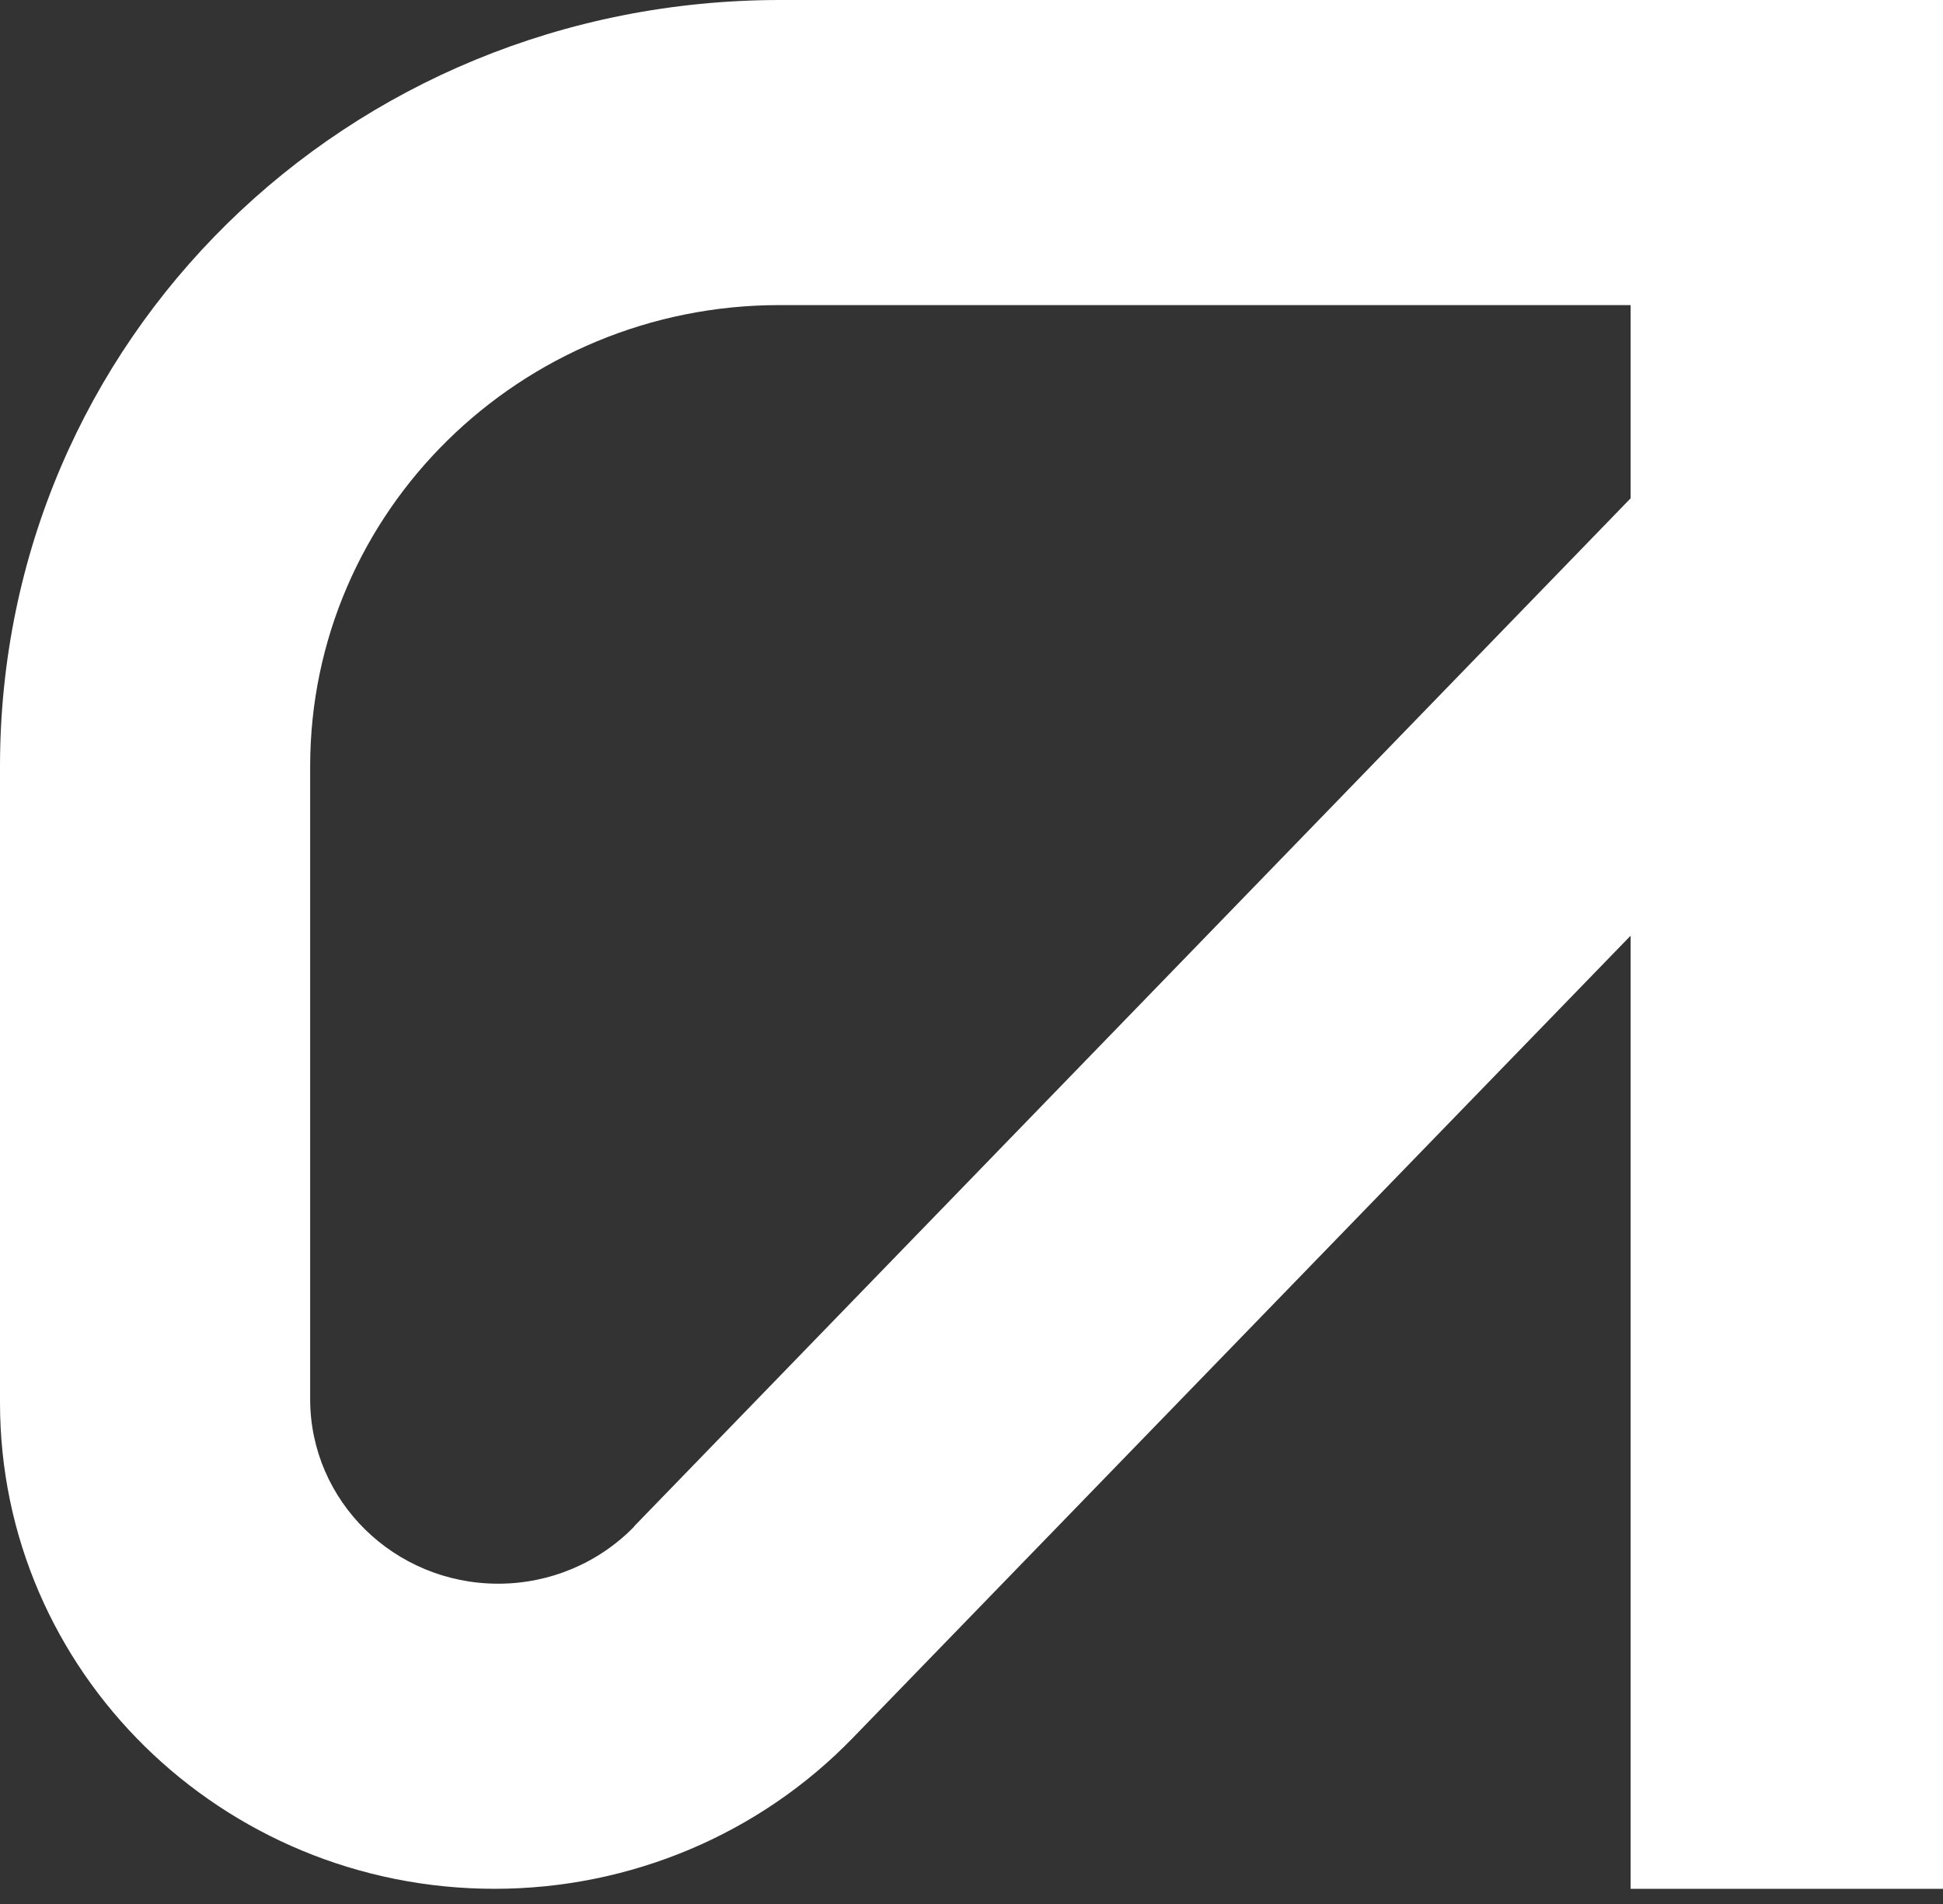 <svg width="100" height="98" viewBox="0 0 100 98" fill="none" xmlns="http://www.w3.org/2000/svg">
<rect x="0" y="0" width="100" height="98" fill="#333333" stroke="none"/>
<path fill-rule="evenodd" clip-rule="evenodd" d="M40.165 0C17.816 0 0 17.524 0 39.447V72.199C0 86.025 11.402 97.218 25.456 97.218C32.426 97.218 39.082 94.416 43.885 89.457L83.922 48.161V97.218H100V0H40.165ZM32.64 78.573C30.815 80.45 28.293 81.514 25.641 81.514C20.297 81.514 15.963 77.256 15.963 72.017V39.447C15.963 26.336 26.782 15.703 40.123 15.703H83.922V25.649L32.625 78.573H32.64Z" fill="white"/>
</svg>
